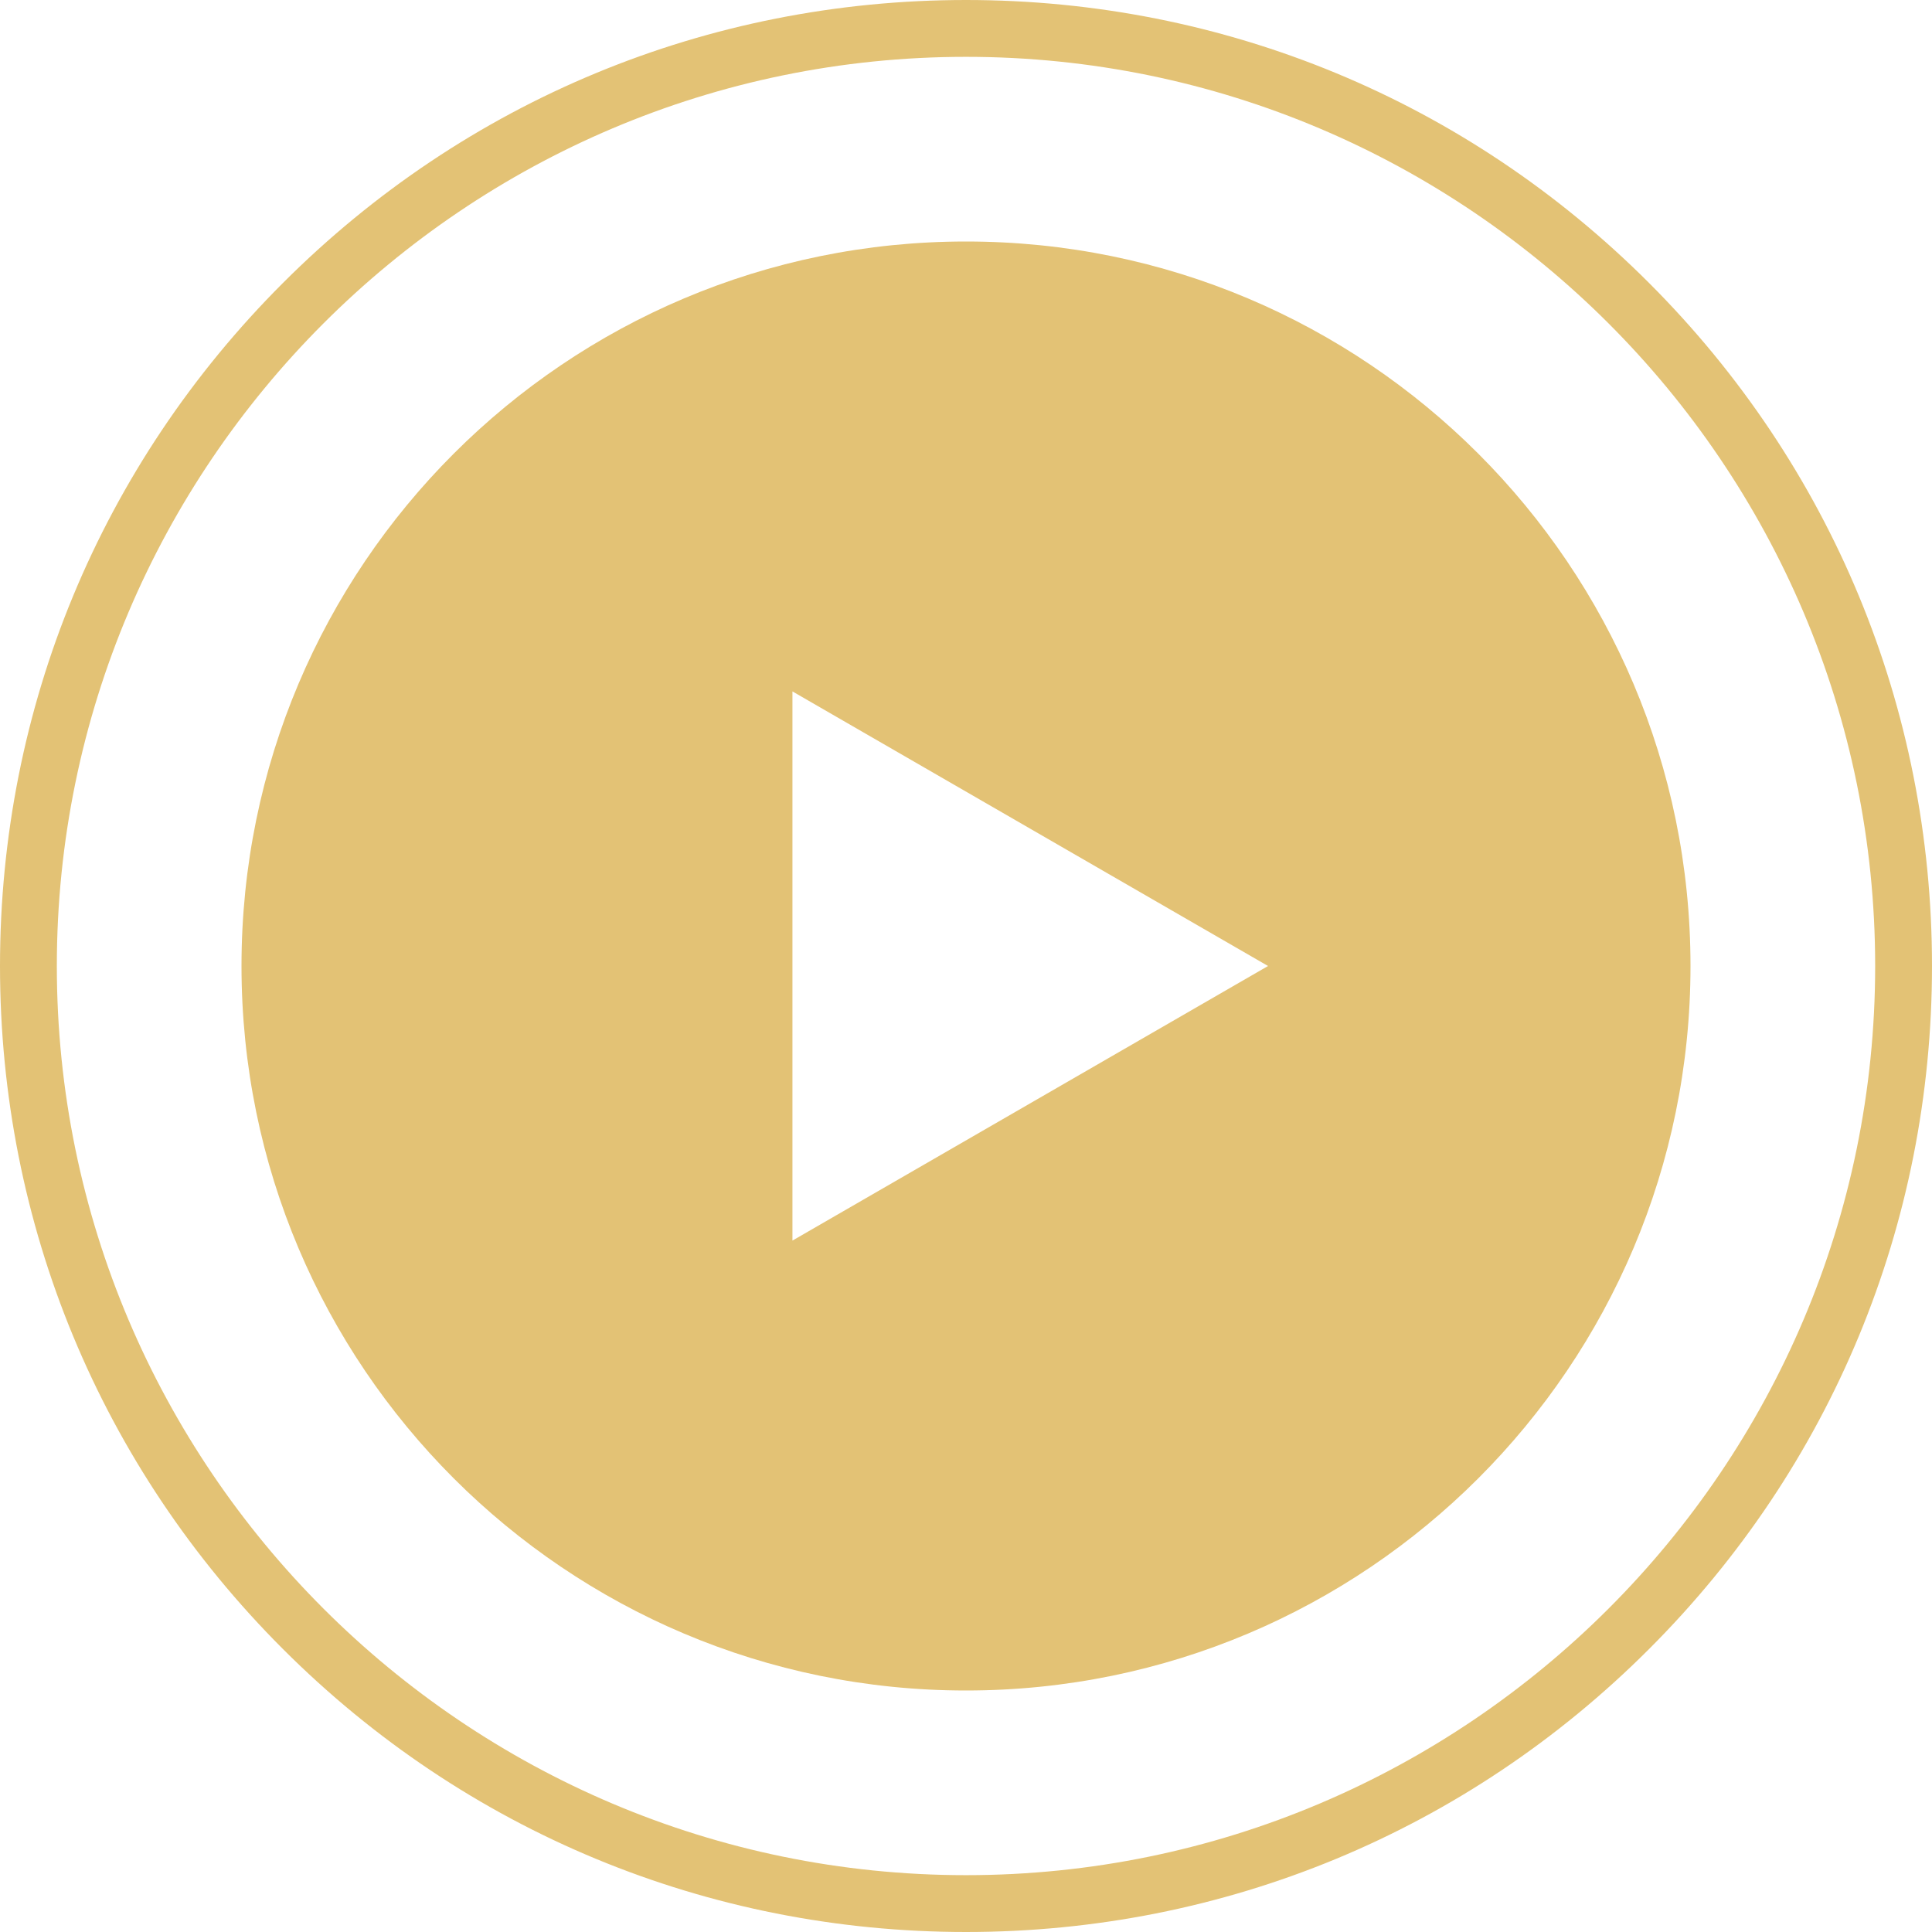 <svg width="24" height="24" viewBox="0 0 24 24" fill="none" xmlns="http://www.w3.org/2000/svg">
<g clip-path="url(#clip0_92_1405)">
<path d="M12 24C8.795 24 5.781 22.751 3.515 20.485C1.248 18.219 0 15.205 0 12C0 8.795 1.248 5.781 3.515 3.515C5.781 1.248 8.795 0 12 0C15.205 0 18.219 1.248 20.485 3.515C22.752 5.781 24 8.795 24 12C24 15.205 22.752 18.219 20.485 20.485C18.219 22.752 15.205 24 12 24V24ZM12 0.706C5.773 0.706 0.706 5.773 0.706 12C0.706 18.227 5.772 23.294 12 23.294C18.228 23.294 23.294 18.228 23.294 12C23.294 5.772 18.227 0.706 12 0.706Z" fill="#E3C275"/>
<path d="M12 3C7.029 3 3 7.029 3 12C3 16.971 7.029 21 12 21C16.971 21 21 16.971 21 12C21 7.029 16.971 3 12 3ZM9.844 15.411V8.589L15.752 12L9.844 15.411V15.411Z" fill="#E3C275"/>
</g>
<defs>
<clipPath id="clip0_92_1405">
<rect width="24" height="24" fill="white"/>
</clipPath>
</defs>
</svg>
